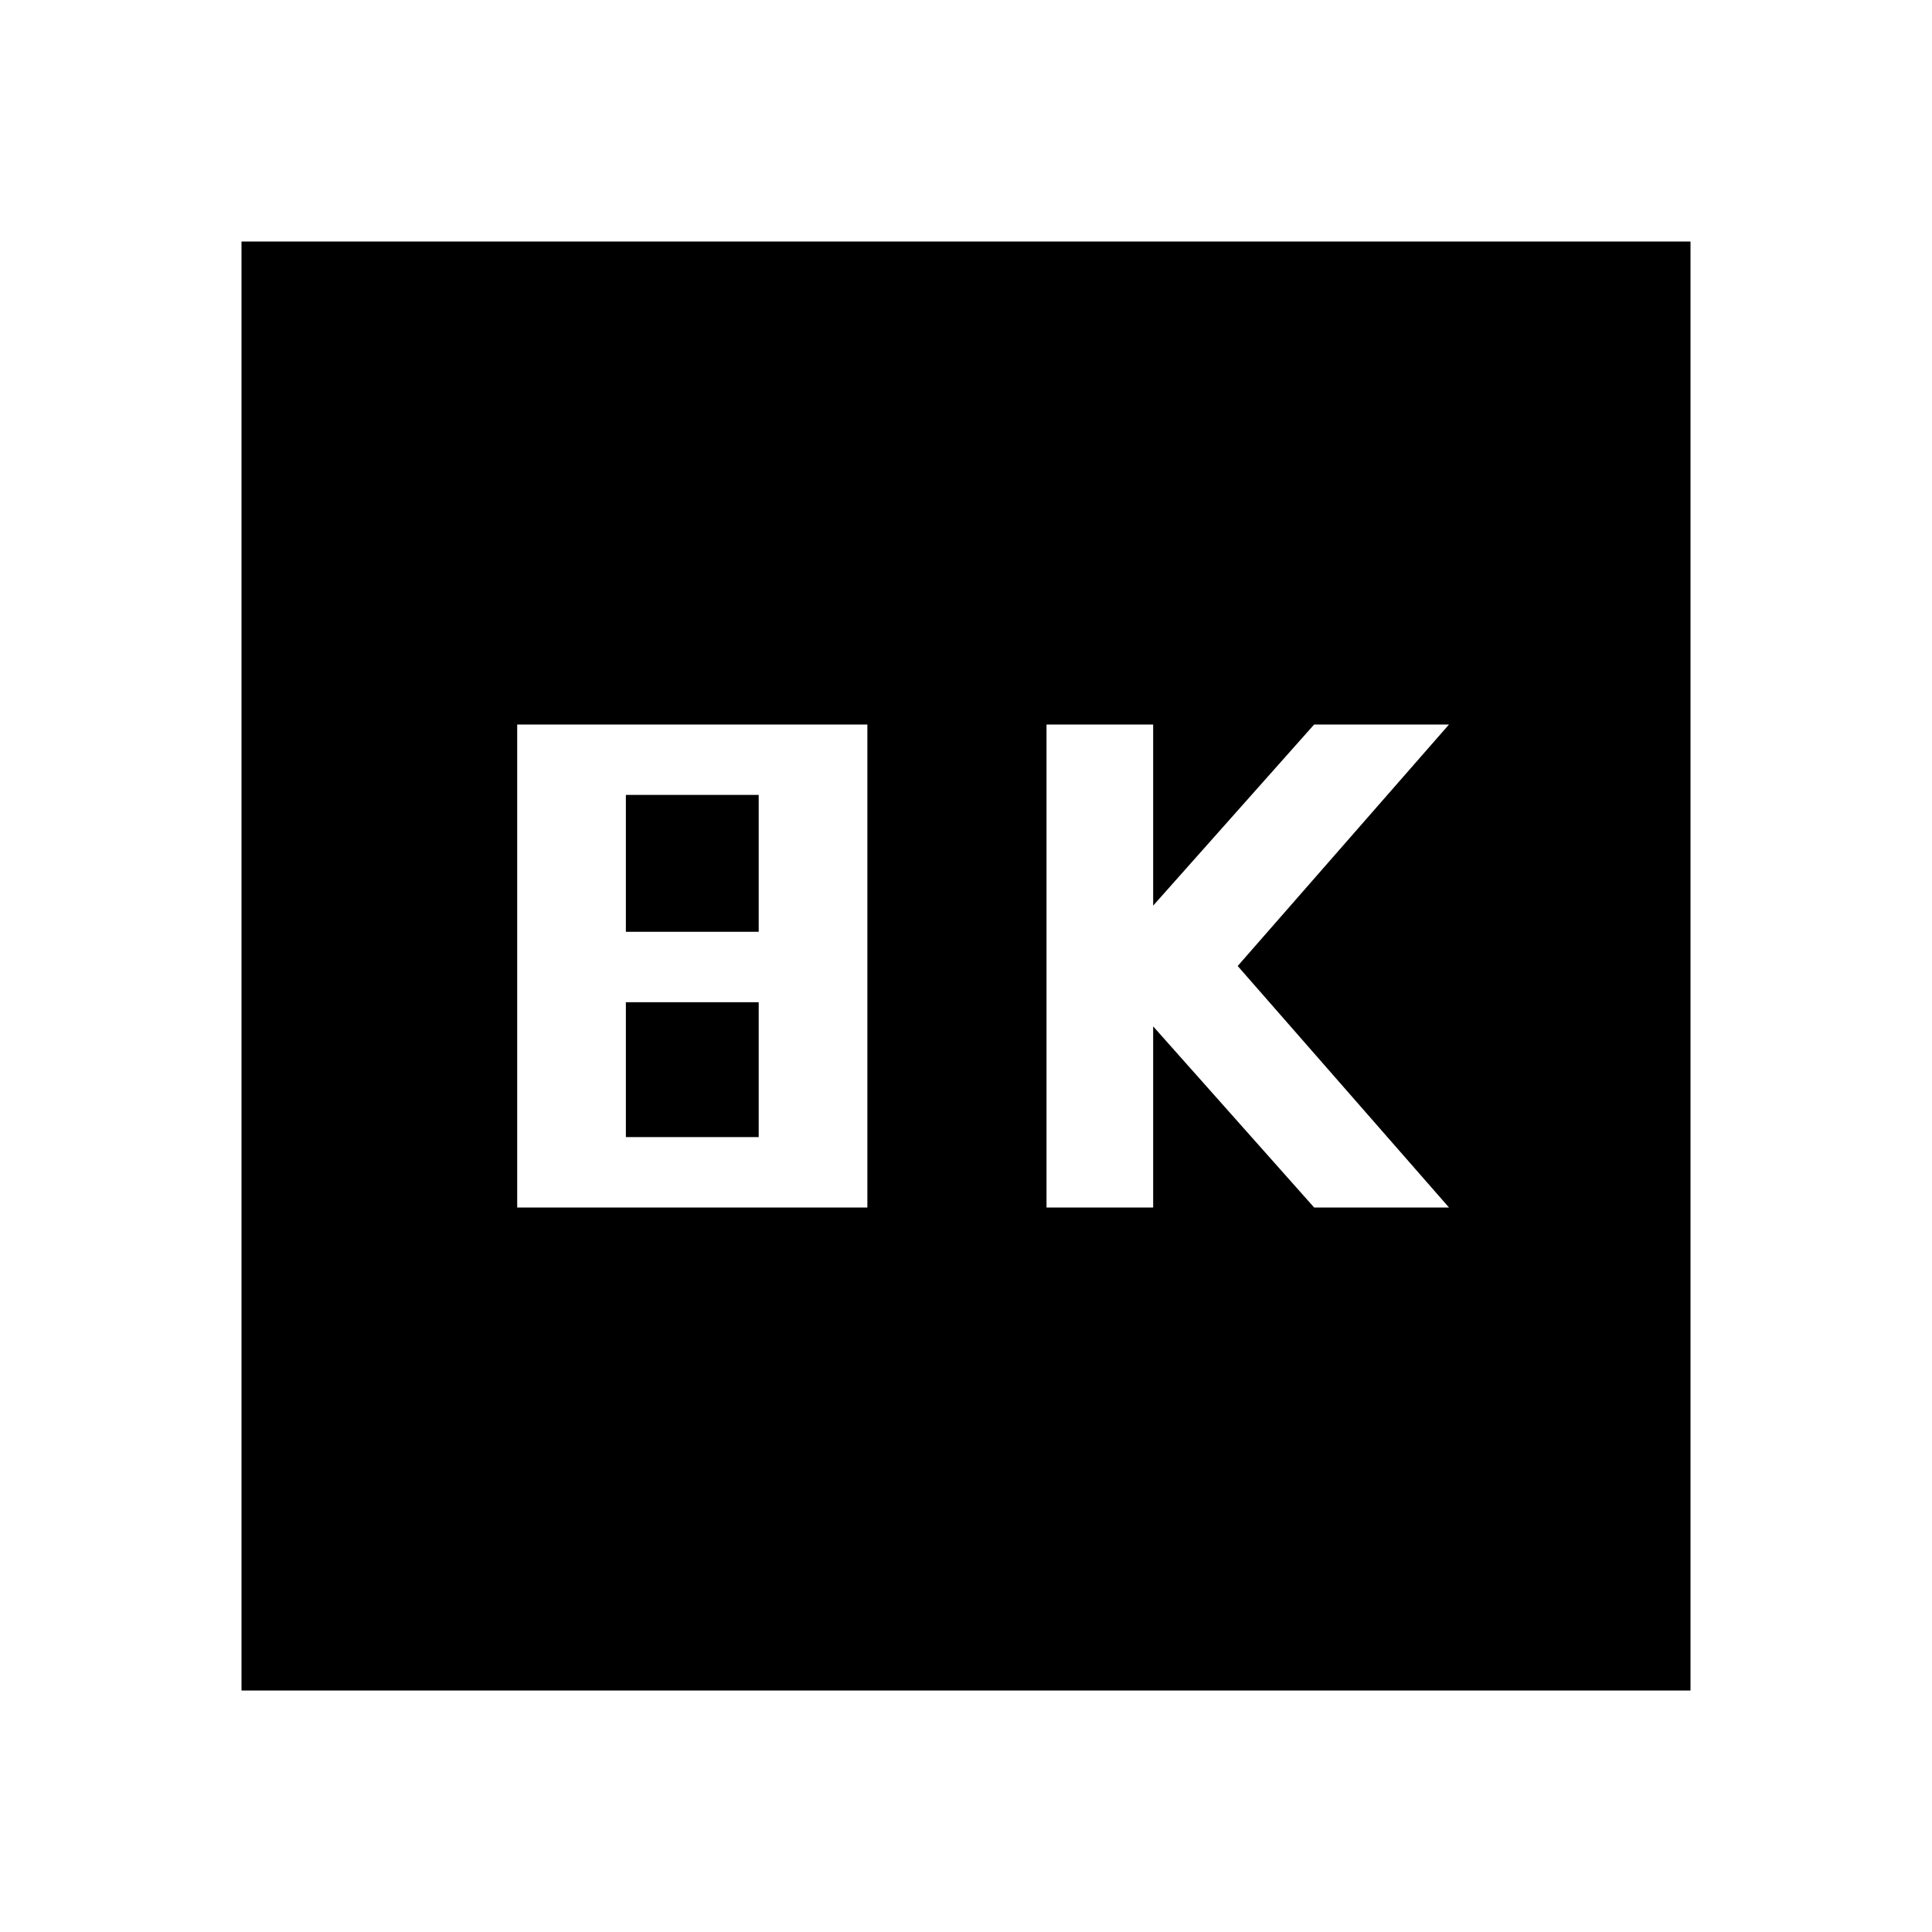 <svg xmlns="http://www.w3.org/2000/svg" height="40" width="40"><path d="M21.667 25h2.208v-3.75L27.208 25H30l-4.375-5L30 15h-2.792l-3.333 3.75V15h-2.208Zm-10.959 0h7.25V15h-7.25Zm2.25-5.708v-2.834h2.75v2.834Zm0 4.25V20.75h2.75v2.792ZM5 35V5h30v30Z"/></svg>